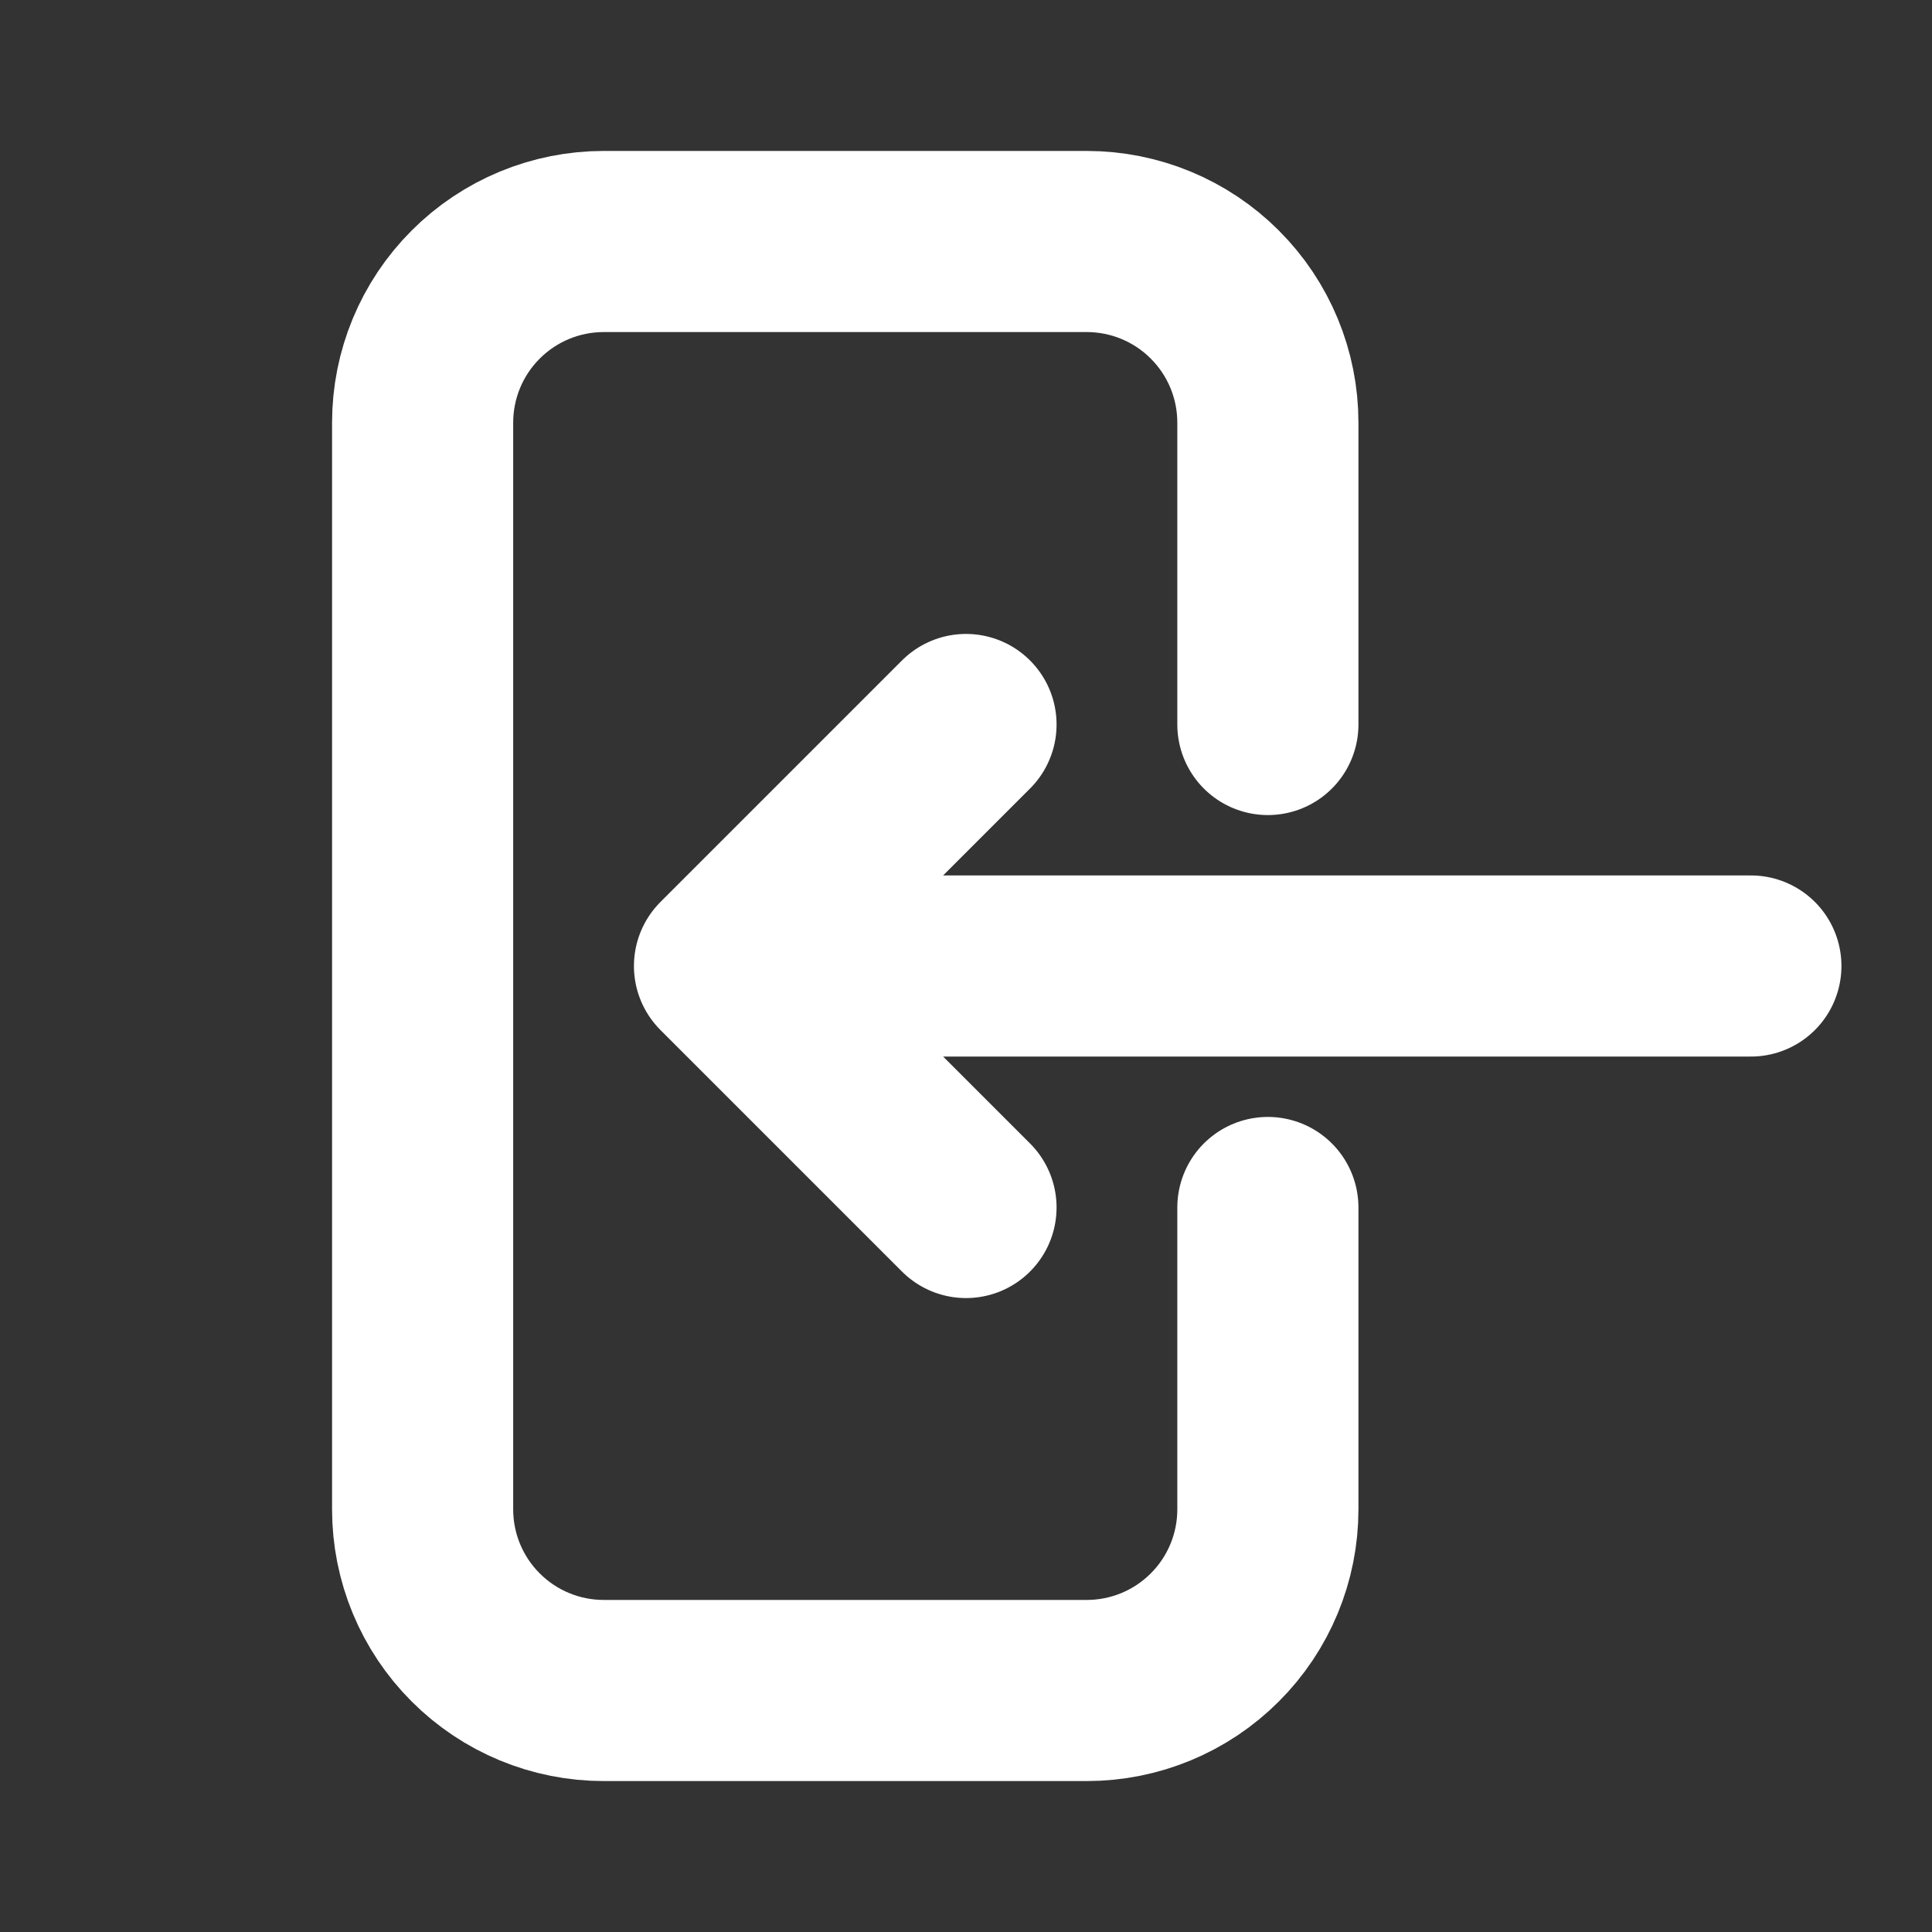 <svg width="32" height="32" viewBox="0 0 32 32" fill="none" xmlns="http://www.w3.org/2000/svg">
<rect x="0" y="0" width="32" height="32" fill="#333333" stroke="none"/>
<path d="M21 12V7C21 6.204 20.684 5.441 20.121 4.879C19.559 4.316 18.796 4 18 4H10C9.204 4 8.441 4.316 7.879 4.879C7.316 5.441 7 6.204 7 7V25C7 25.796 7.316 26.559 7.879 27.121C8.441 27.684 9.204 28 10 28H18C18.796 28 19.559 27.684 20.121 27.121C20.684 26.559 21 25.796 21 25V20M16 12L12 16M12 16L16 20M12 16H29" stroke="white" stroke-width="3" stroke-linecap="round" stroke-linejoin="round"/>
</svg>
